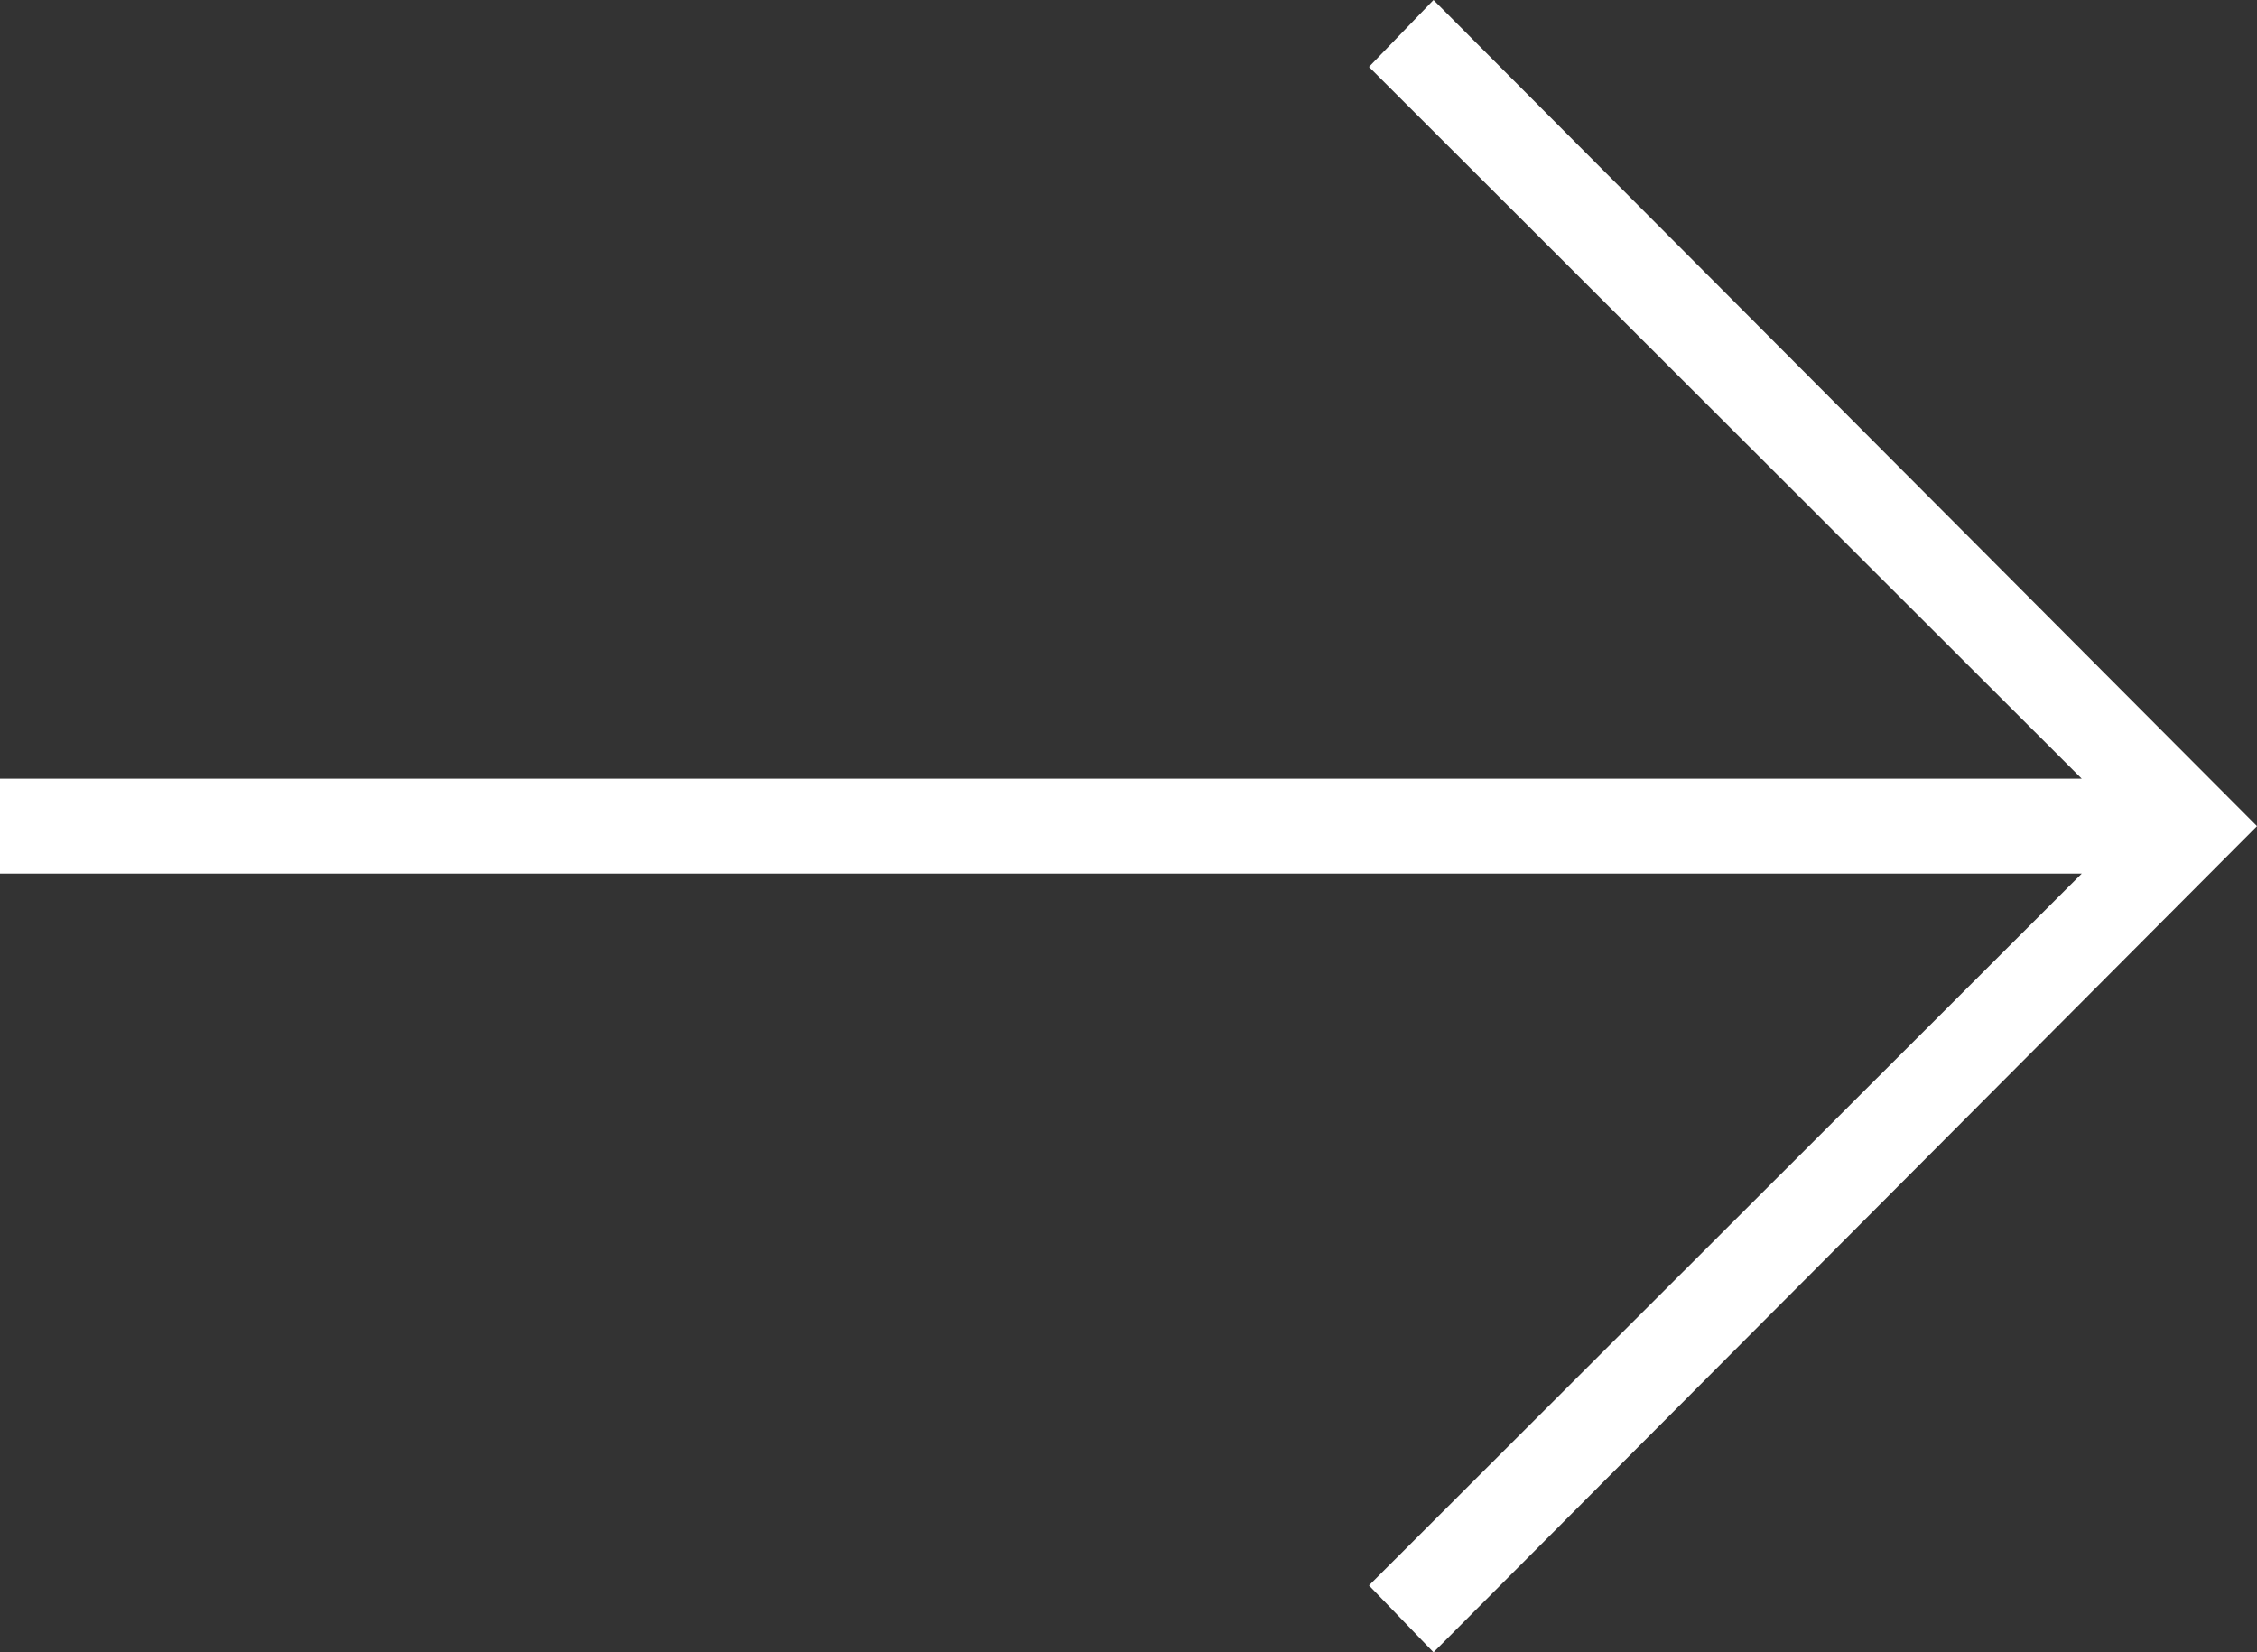 <svg width="56" height="41" viewBox="0 0 56 41" fill="none" xmlns="http://www.w3.org/2000/svg">
<rect x="0" y="0" width="56" height="41" fill="#333333" stroke="none"/>
<path d="M35.568 0L33.967 1.66L51.652 19.323L0 19.323V21.677L51.652 21.677L33.967 39.34L35.568 41L56 20.5L35.568 0Z" fill="#ffffff"/>
</svg>
